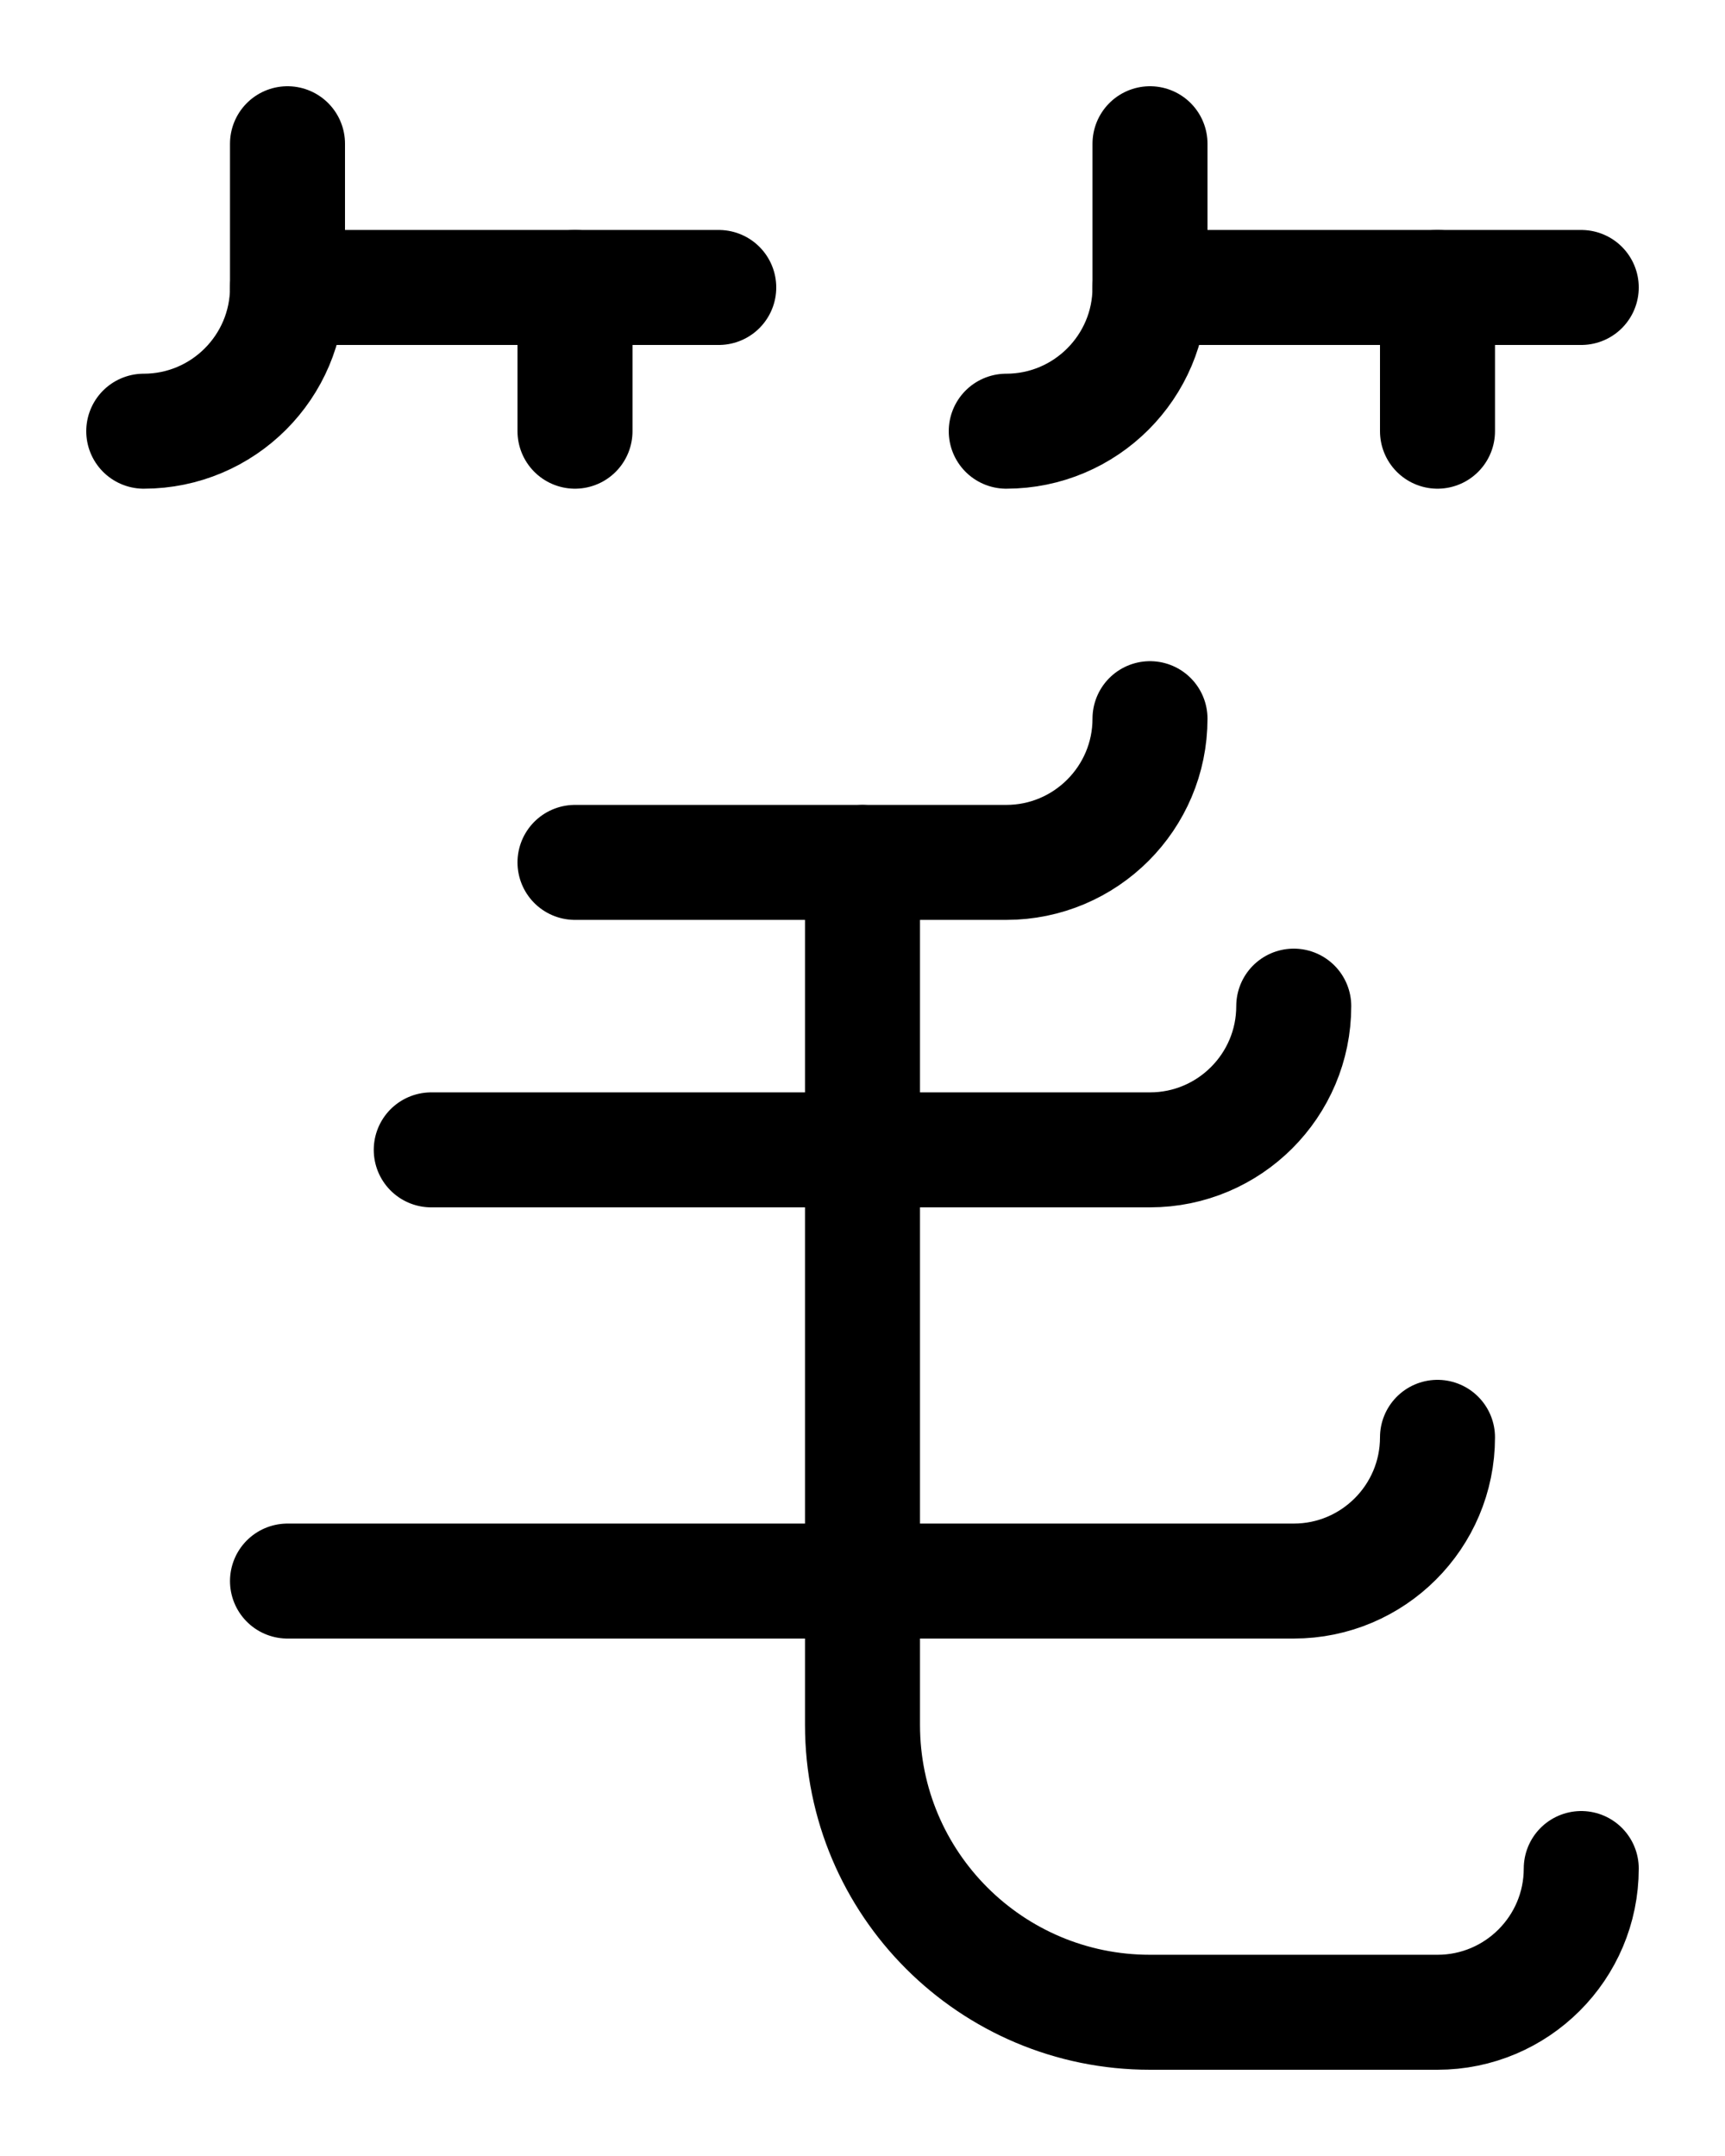 <?xml version="1.0" encoding="utf-8"?>
<!-- Generator: Adobe Illustrator 26.0.0, SVG Export Plug-In . SVG Version: 6.00 Build 0)  -->
<svg version="1.1" id="图层_1" xmlns="http://www.w3.org/2000/svg" xmlns:xlink="http://www.w3.org/1999/xlink" x="0px" y="0px"
	 viewBox="0 0 720 900" style="enable-background:new 0 0 720 900;" xml:space="preserve">
<style type="text/css">
	.st0{fill:none;stroke:#000000;stroke-width:48;stroke-linecap:round;stroke-linejoin:round;stroke-miterlimit:10;}
</style>
<path class="st0" d="M120,120h180"/>
<path class="st0" d="M60,180c33.1,0,60-26.9,60-60V60"/>
<line class="st0" x1="240" y1="120" x2="240" y2="180"/>
<path class="st0" d="M480,120h180"/>
<path class="st0" d="M420,180c33.1,0,60-26.9,60-60V60"/>
<line class="st0" x1="600" y1="120" x2="600" y2="180"/>
<path class="st0" d="M480,300c0,33.1-26.9,60-60,60H240"/>
<path class="st0" d="M540,420c0,33.1-26.9,60-60,60H180"/>
<path class="st0" d="M600,600c0,33.1-26.9,60-60,60H120"/>
<path class="st0" d="M360,360v360c0,66.3,53.7,120,120,120h120c33.1,0,60-26.9,60-60"/>
</svg>
